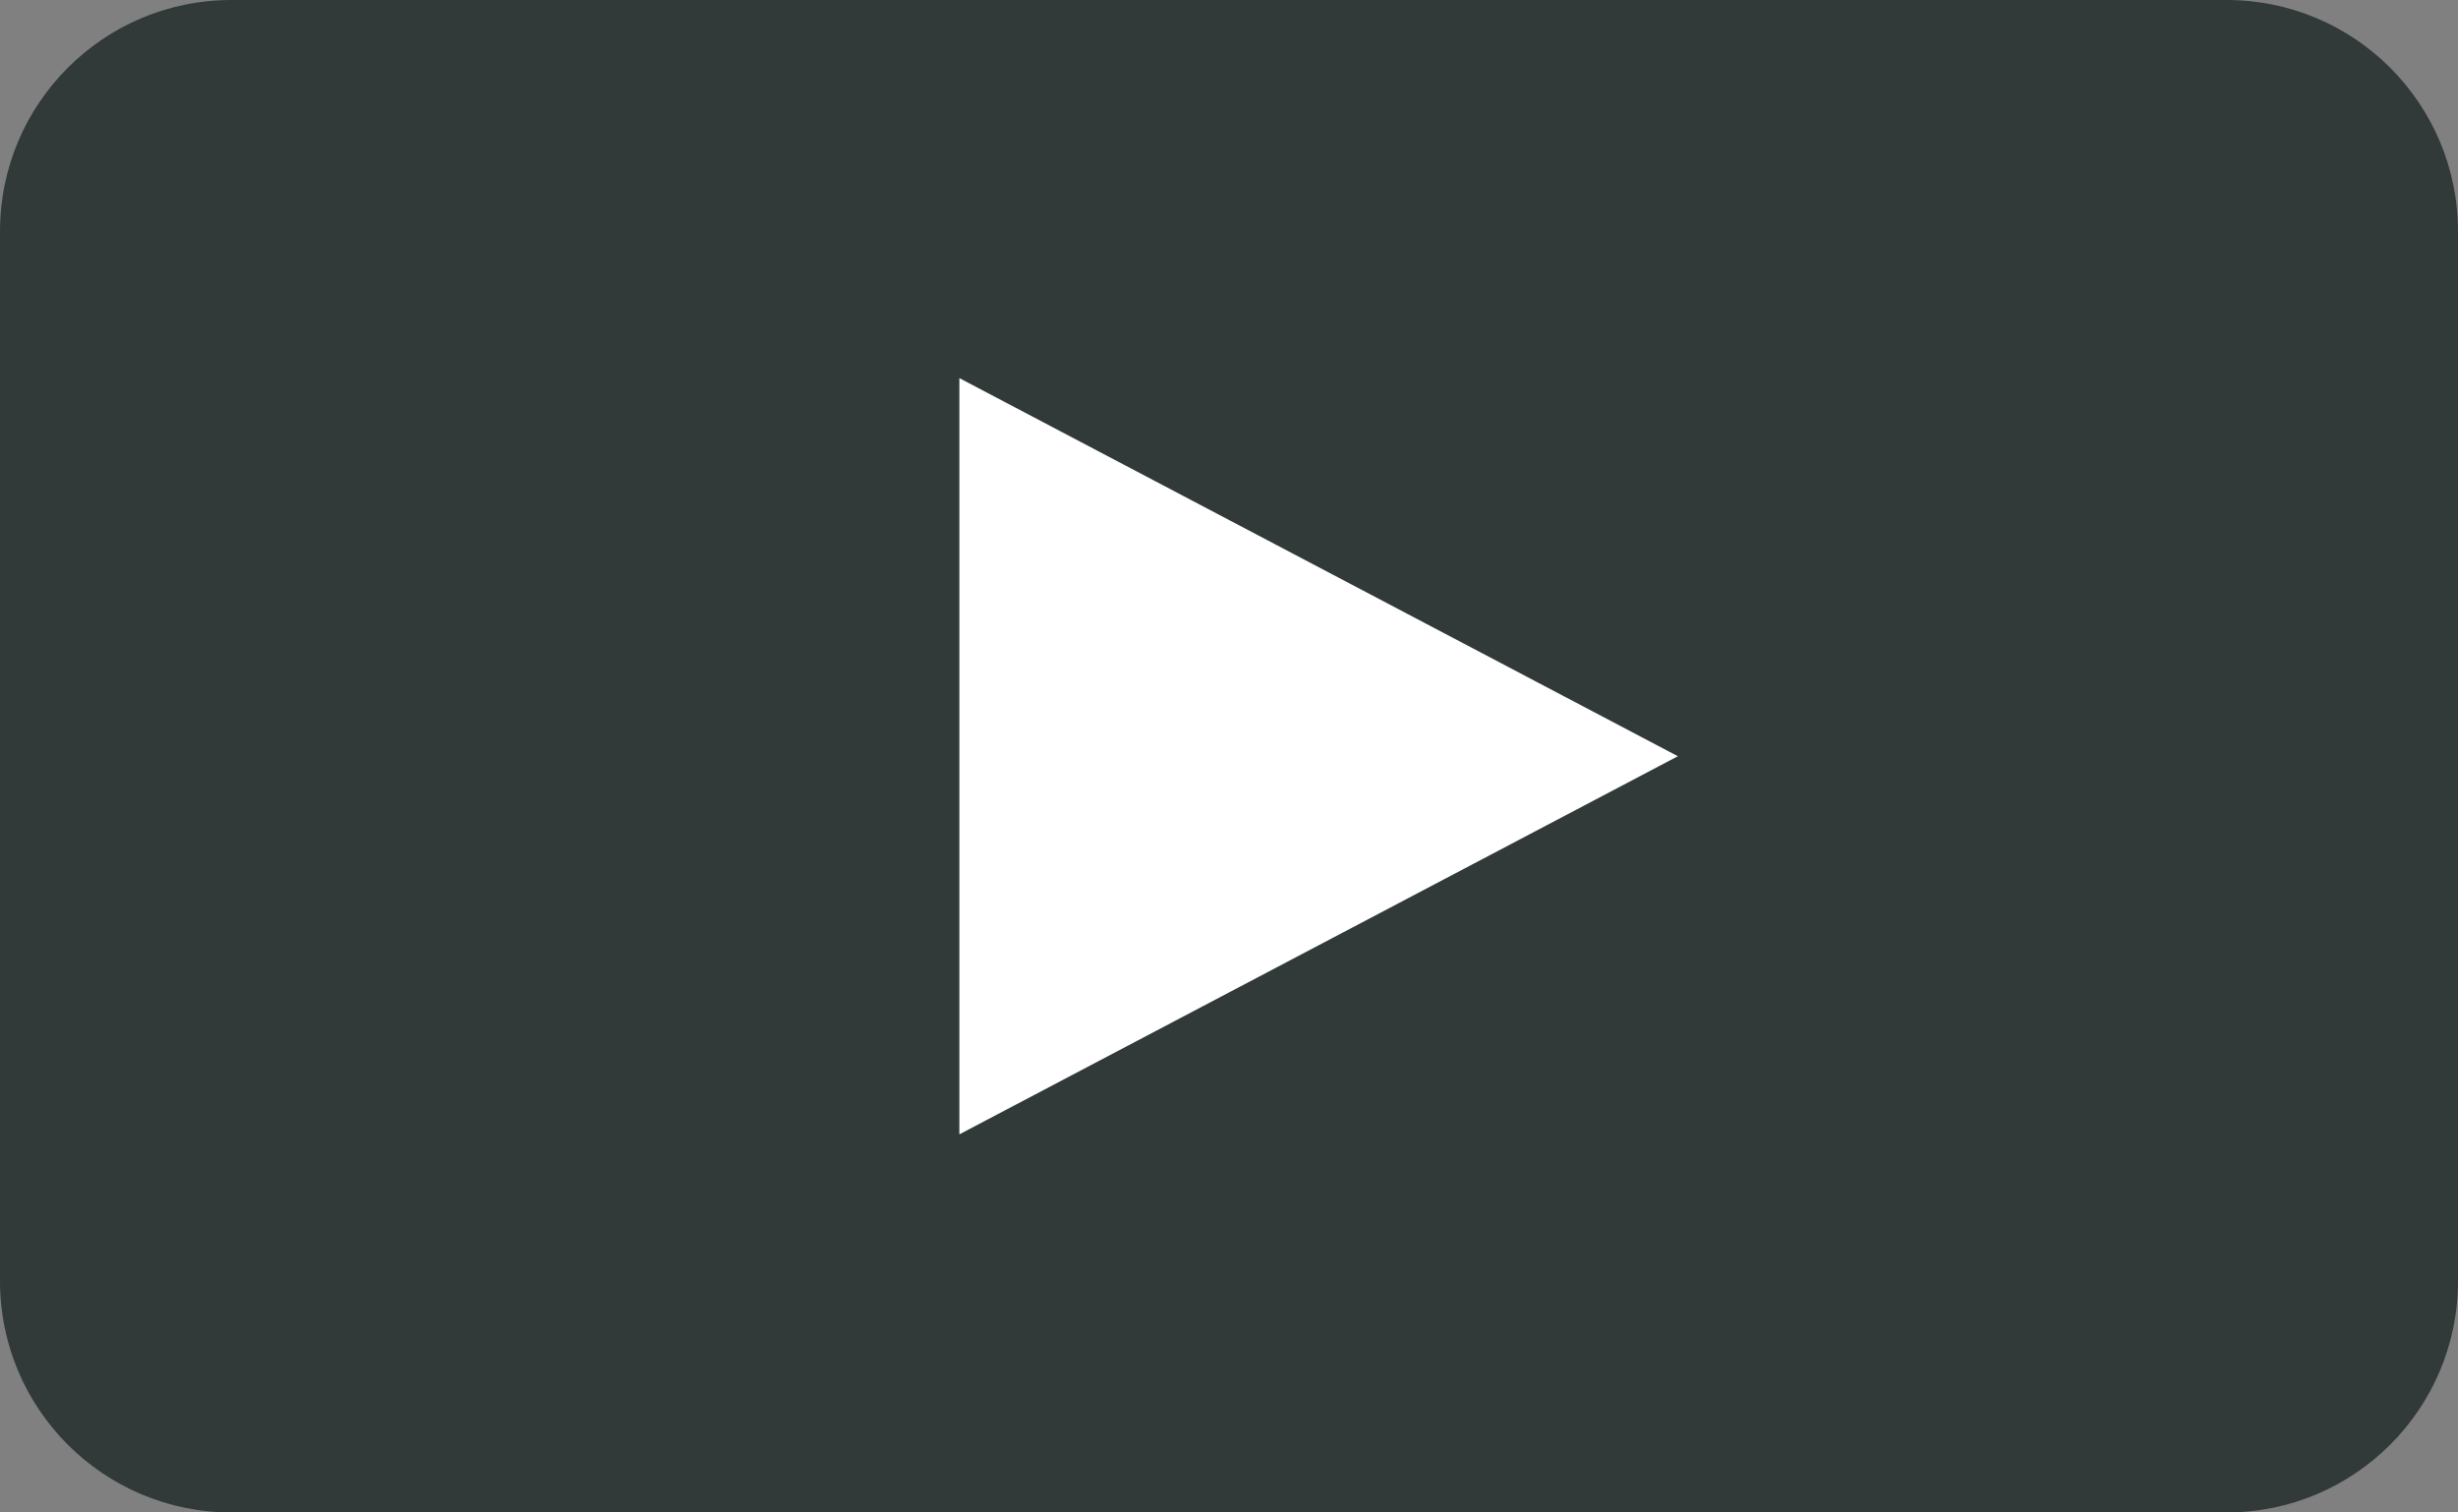 <svg height="40" version="1.1" viewBox="0 0 65 40" width="65" xmlns="http://www.w3.org/2000/svg">
    <rect x="0" y="0" width="65" height="40" fill="#808080" stroke="none"/>
    <path
        d="M58.88 0C62.26 0 65 2.74 65 6.12C65 12.9 65 27.1 65 33.88C65 37.26 62.26 40 58.88 40C47.1 40 17.9 40 6.12 40C2.74 40 0 37.26 0 33.88C0 27.1 0 12.9 0 6.12C0 2.74 2.74 0 6.12 0C17.9 0 47.1 0 58.88 0Z"
        fill="#172322" fill-opacity="0.75" opacity="1" />
    <path d="M34.87 25L25.37 30L25.37 20L25.37 10L34.87 15L44.37 20L34.87 25Z" fill="#ffffff"
        fill-opacity="1" opacity="1" />
</svg>
